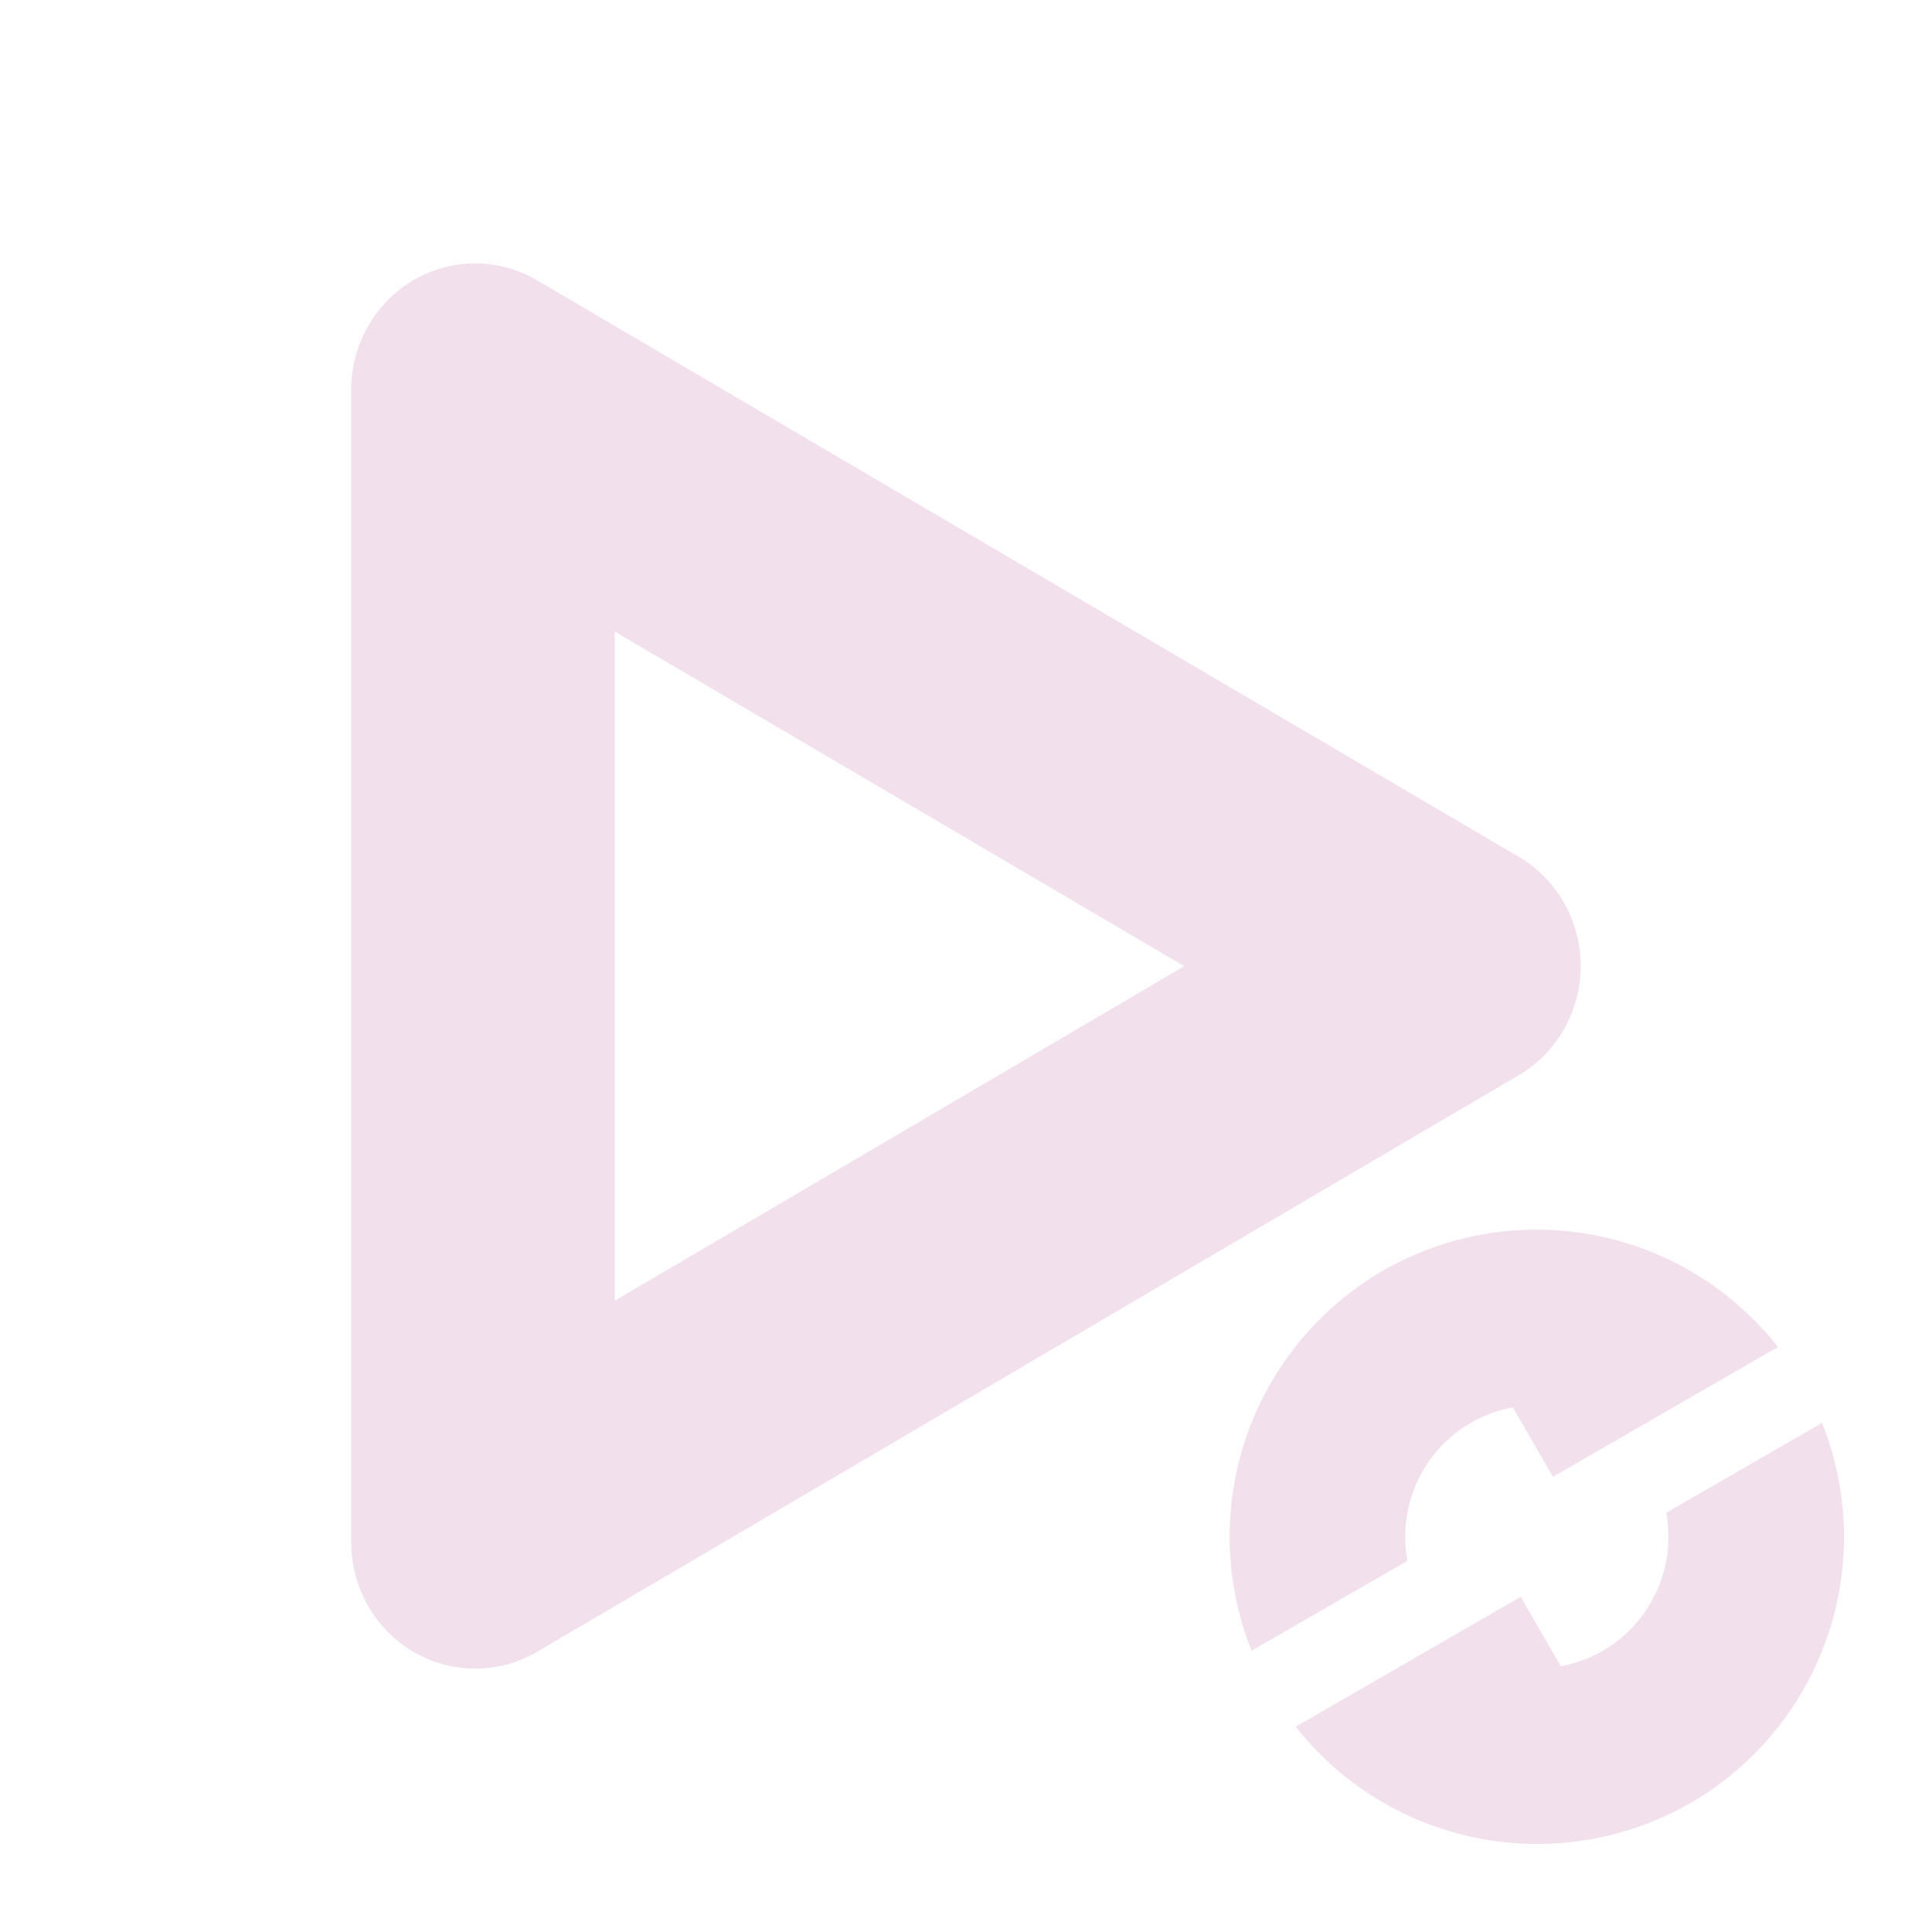 <svg xmlns="http://www.w3.org/2000/svg" width="22" height="22" version="1.1">
 <defs>
  <style id="current-color-scheme" type="text/css">
   .ColorScheme-Text { color:#f2e0ed; } .ColorScheme-Highlight { color:#4285f4; } .ColorScheme-NeutralText { color:#ff9800; } .ColorScheme-PositiveText { color:#4caf50; } .ColorScheme-NegativeText { color:#f44336; }
  </style>
 </defs>
 <path style="fill:currentColor" class="ColorScheme-Text" d="M 5.445 3 A 1.412 1.436 0 0 0 4 4.436 L 4 17.564 A 1.412 1.436 0 0 0 6.117 18.809 L 17.293 12.244 A 1.412 1.436 0 0 0 17.293 9.756 L 6.117 3.193 A 1.412 1.436 0 0 0 5.445 3 z M 7 7.191 L 13.486 11.002 L 7 14.812 L 7 7.191 z M 17.51 14.002 A 3.5 3.5 0 0 0 15.75 14.469 A 3.5 3.5 0 0 0 14.252 18.797 L 16.027 17.773 A 1.5 1.5 0 0 1 16.75 16.201 A 1.5 1.5 0 0 1 17.227 16.027 L 17.684 16.816 L 18.473 16.361 L 20.246 15.338 A 3.5 3.5 0 0 0 17.51 14.002 z M 20.748 16.203 L 18.973 17.227 A 1.5 1.5 0 0 1 18.25 18.799 A 1.5 1.5 0 0 1 17.773 18.973 L 17.316 18.184 L 16.527 18.639 L 15.584 19.184 L 14.754 19.662 A 3.5 3.5 0 0 0 19.25 20.531 A 3.5 3.5 0 0 0 20.748 16.203 z"/>
</svg>
